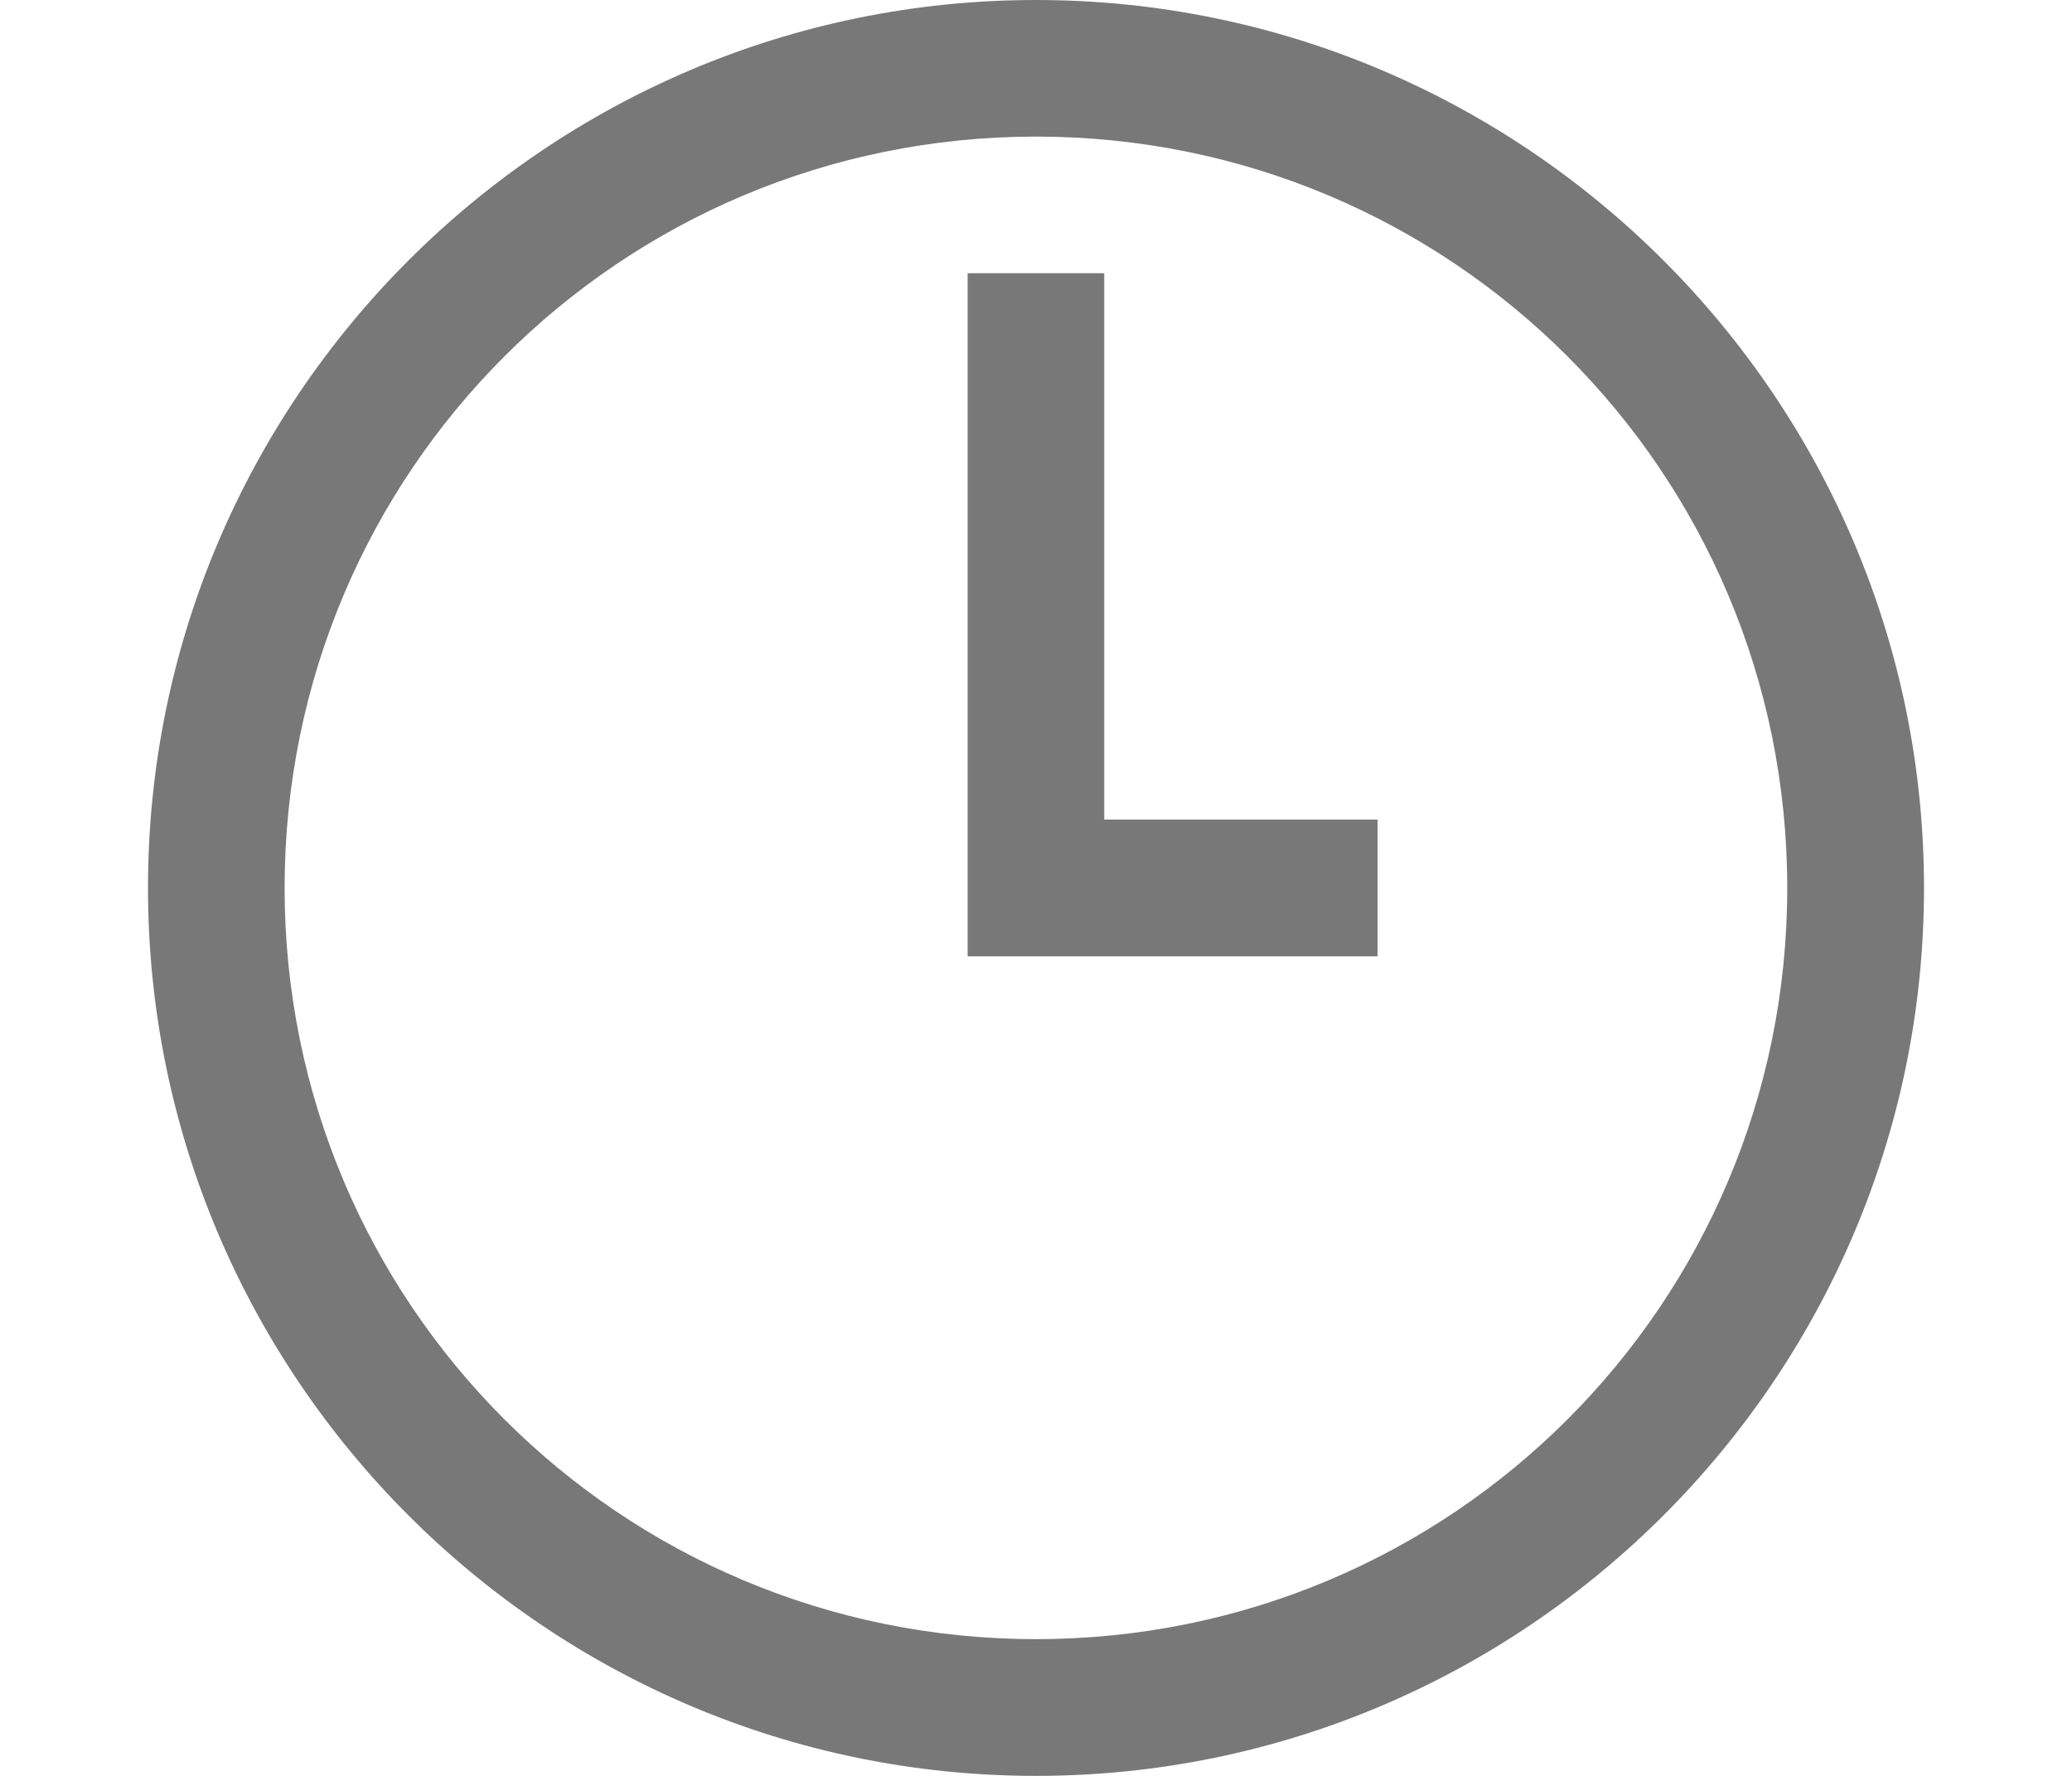 <?xml version="1.0" encoding="utf-8"?>
<!-- Generator: Adobe Illustrator 15.1.0, SVG Export Plug-In . SVG Version: 6.00 Build 0)  -->
<!DOCTYPE svg PUBLIC "-//W3C//DTD SVG 1.1//EN" "http://www.w3.org/Graphics/SVG/1.1/DTD/svg11.dtd">
<svg version="1.1" id="Layer_1" xmlns="http://www.w3.org/2000/svg" xmlns:xlink="http://www.w3.org/1999/xlink" x="0px" y="0px"
	 width="14px" height="12px" viewBox="0 0 14 12" enable-background="new 0 0 14 12" xml:space="preserve">
<g id="surface1006922">
	<path fill="#787878" d="M7,0C3.693,0,1,2.693,1,6c0,3.306,2.693,6,6,6c3.306,0,6-2.694,6-6C13,2.693,10.306,0,7,0z M7,0.923
		c2.809,0,5.076,2.268,5.076,5.077c0,2.809-2.268,5.076-5.076,5.076c-2.809,0-5.077-2.268-5.077-5.076
		C1.923,3.191,4.191,0.923,7,0.923z M6.538,1.846v4.616h2.77V5.538H7.461V1.846H6.538z"/>
</g>
</svg>
